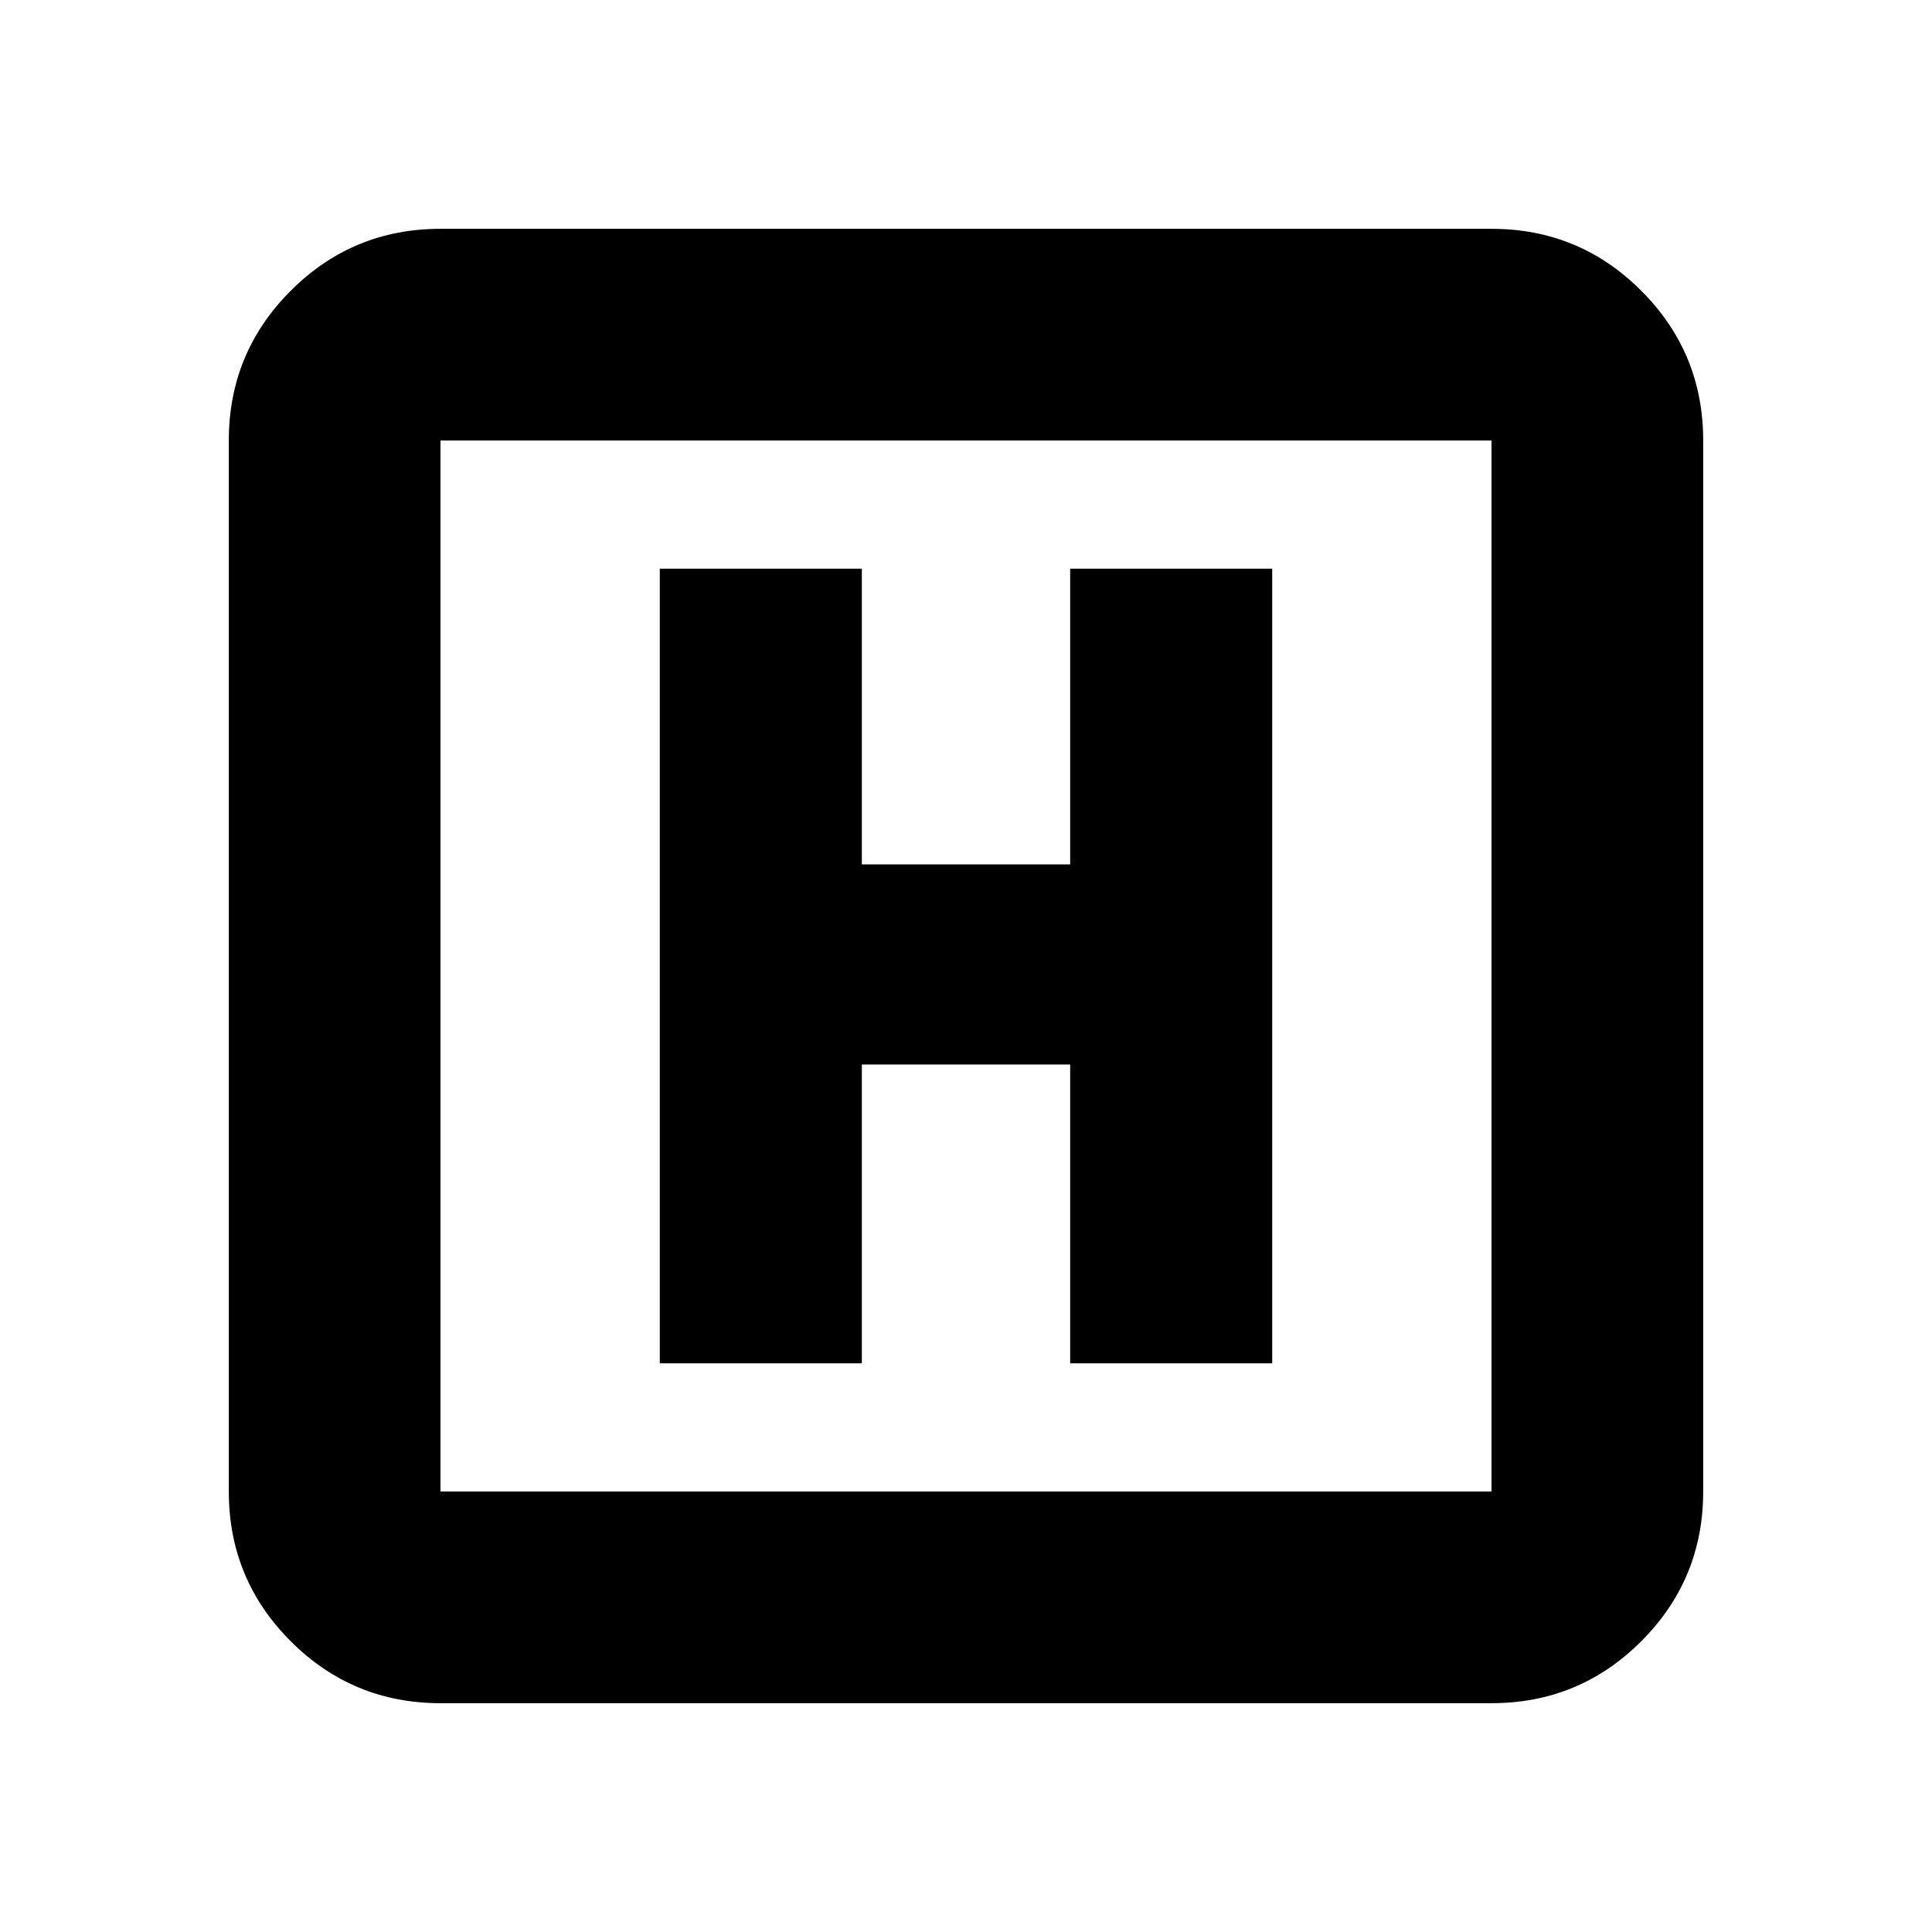 <svg xmlns="http://www.w3.org/2000/svg" height="20" viewBox="0 96 960 960" width="20"><path d="M218.87 942.304q-43.63 0-74.402-30.772t-30.772-74.402V314.87q0-43.63 30.772-74.402t74.402-30.772h522.26q43.63 0 74.402 30.772t30.772 74.402v522.26q0 43.63-30.772 74.402t-74.402 30.772H218.87Zm0-105.174h522.26V314.87H218.87v522.26Zm0-522.26v522.26-522.26Zm108.978 458.565h100.391V624.957h103.522v148.478h100.391v-394.87H531.761v146.957H428.239V378.565H327.848v394.87Z"/></svg>